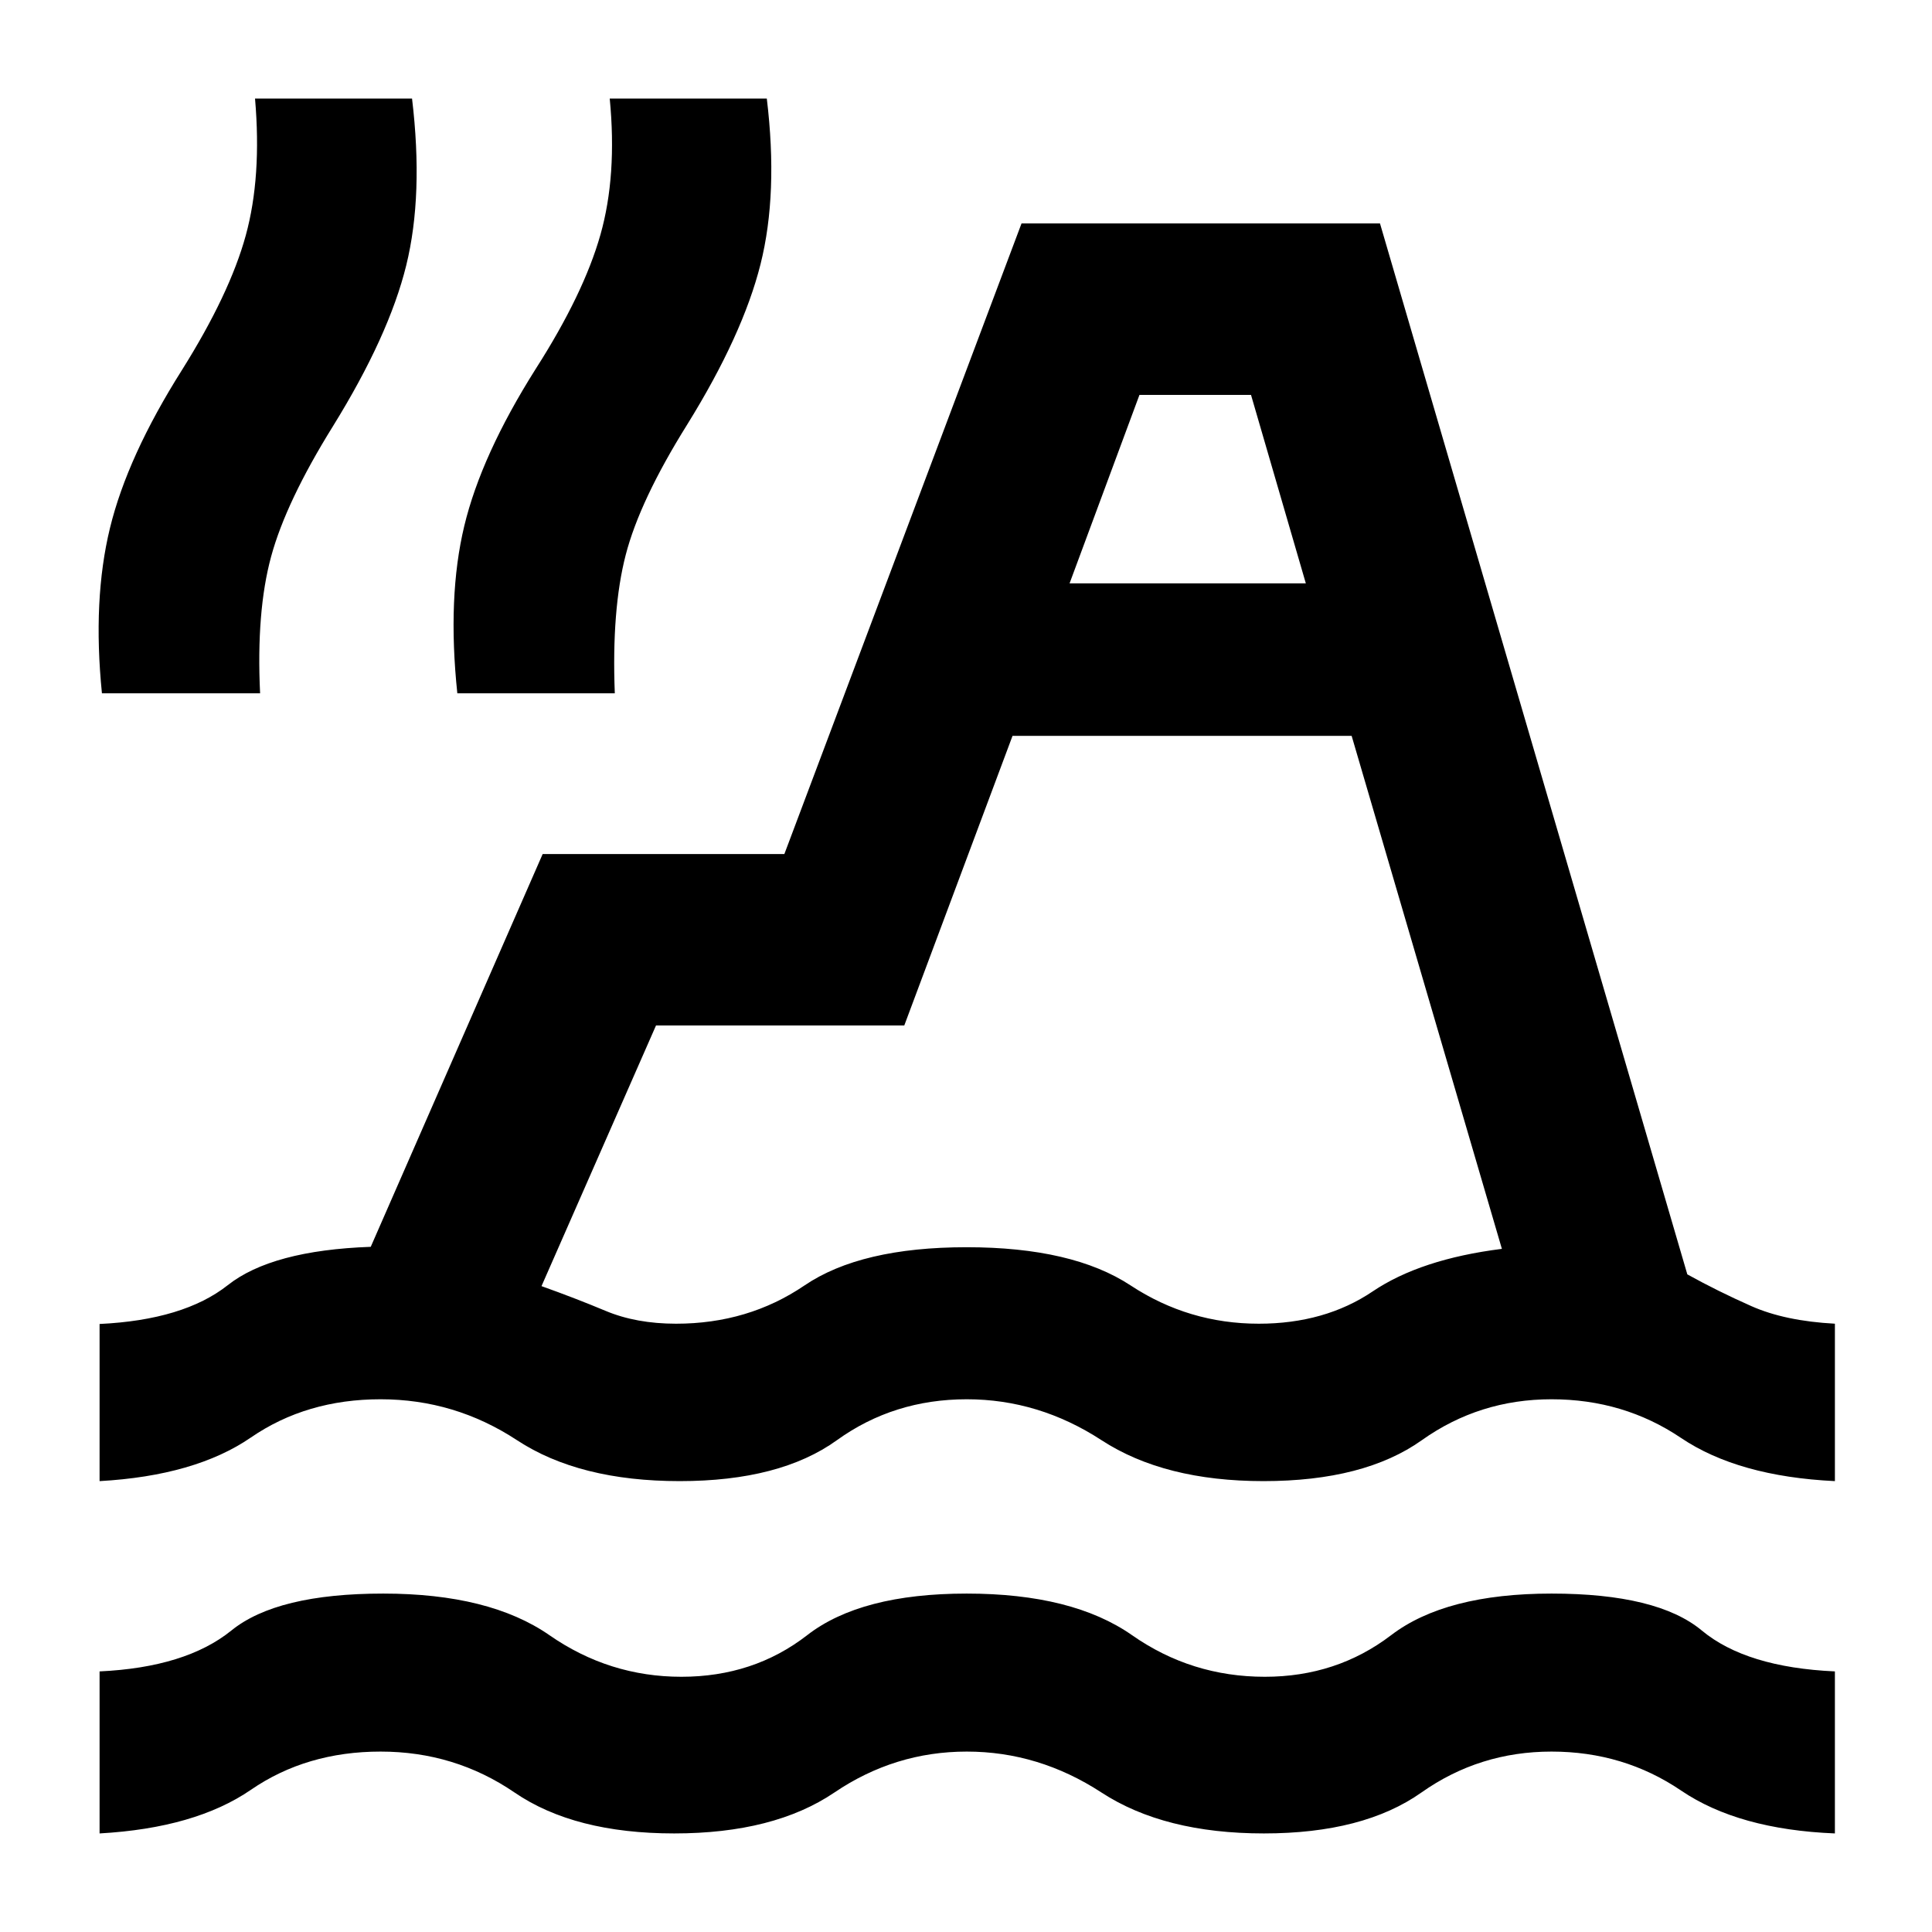 <svg xmlns="http://www.w3.org/2000/svg" height="40" viewBox="0 -960 960 960" width="40"><path d="M49.48-48.98v-80.51q42.85-2 65.5-20.33 22.64-18.34 75.45-18.34 52.82 0 82.57 20.67 29.75 20.67 65.59 20.67 35.85 0 62.49-20.67 26.63-20.67 79.25-20.67 52.63 0 82.17 20.67t65.99 20.67q35.66 0 62.75-20.67 27.08-20.67 79.7-20.67 52.63 0 74.66 18.34 22.04 18.33 66.15 20.33v80.51q-47.89-1.94-76.42-21.3-28.54-19.37-64.39-19.37-35.84 0-64.63 20.33-28.78 20.34-78.3 20.34-49.52 0-80.71-20.34-31.18-20.33-66.92-20.33-35.73 0-65.76 20.33Q384.59-48.98 335-48.98t-79.33-20.34q-29.74-20.33-66.56-20.33-36.81 0-64.45 19-27.65 19-75.18 21.67Zm0-175.06v-78.08q41.79-2 63.7-19.29 21.91-17.3 71.04-19.05l85.43-195.18h120.1l117.84-313.33h178.12l152.71 522.2q15.11 8.37 31.81 15.77 16.7 7.41 41.52 8.74v78.22q-48.06-2.31-76.51-21.49-28.45-19.18-64.3-19.18-35.84 0-64.44 20.33-28.59 20.34-78.68 20.34-49.27 0-80.49-20.34-31.21-20.33-66.95-20.33-36.29 0-64.52 20.33-28.23 20.34-78.13 20.34-49.89 0-80.85-20.34-30.95-20.33-67.77-20.33-36.81 0-64.45 19-27.65 19-75.18 21.67Zm453.64-370.32-53.79 143.91H325.97l-56.9 129.52q16.68 5.95 31.89 12.31 15.2 6.36 34.97 6.36 35.84 0 63.81-19t80.59-19q52.63 0 81.49 19 28.87 19 63.66 19 32.83 0 56.62-16.06 23.8-16.05 64.18-21.13l-74.66-254.91h-168.5ZM50.65-615.51q-4.68-46.5 3.99-82.1 8.66-35.6 35.76-78.51 23.76-37.86 31.72-66.9 7.97-29.05 4.6-68h78.02q5.73 47.89-2.89 82.91-8.63 35.01-36.36 79.82-23.32 37.5-30.76 64.8-7.43 27.29-5.49 67.98H50.65Zm176.59 0q-5.02-47.83 3.45-83.12 8.47-35.29 35.56-78.16 23.77-37.19 32.1-66.57 8.32-29.37 4.62-67.66h78.05q5.7 47.2-3.12 82.3-8.82 35.1-36.36 79.56-23.63 37.79-30.64 64.94-7.02 27.15-5.41 68.71h-78.25Zm304.22-54.62h117.4l-27.24-93.65h-55.43l-34.73 93.65Zm56.28 221.54Z"/></svg>